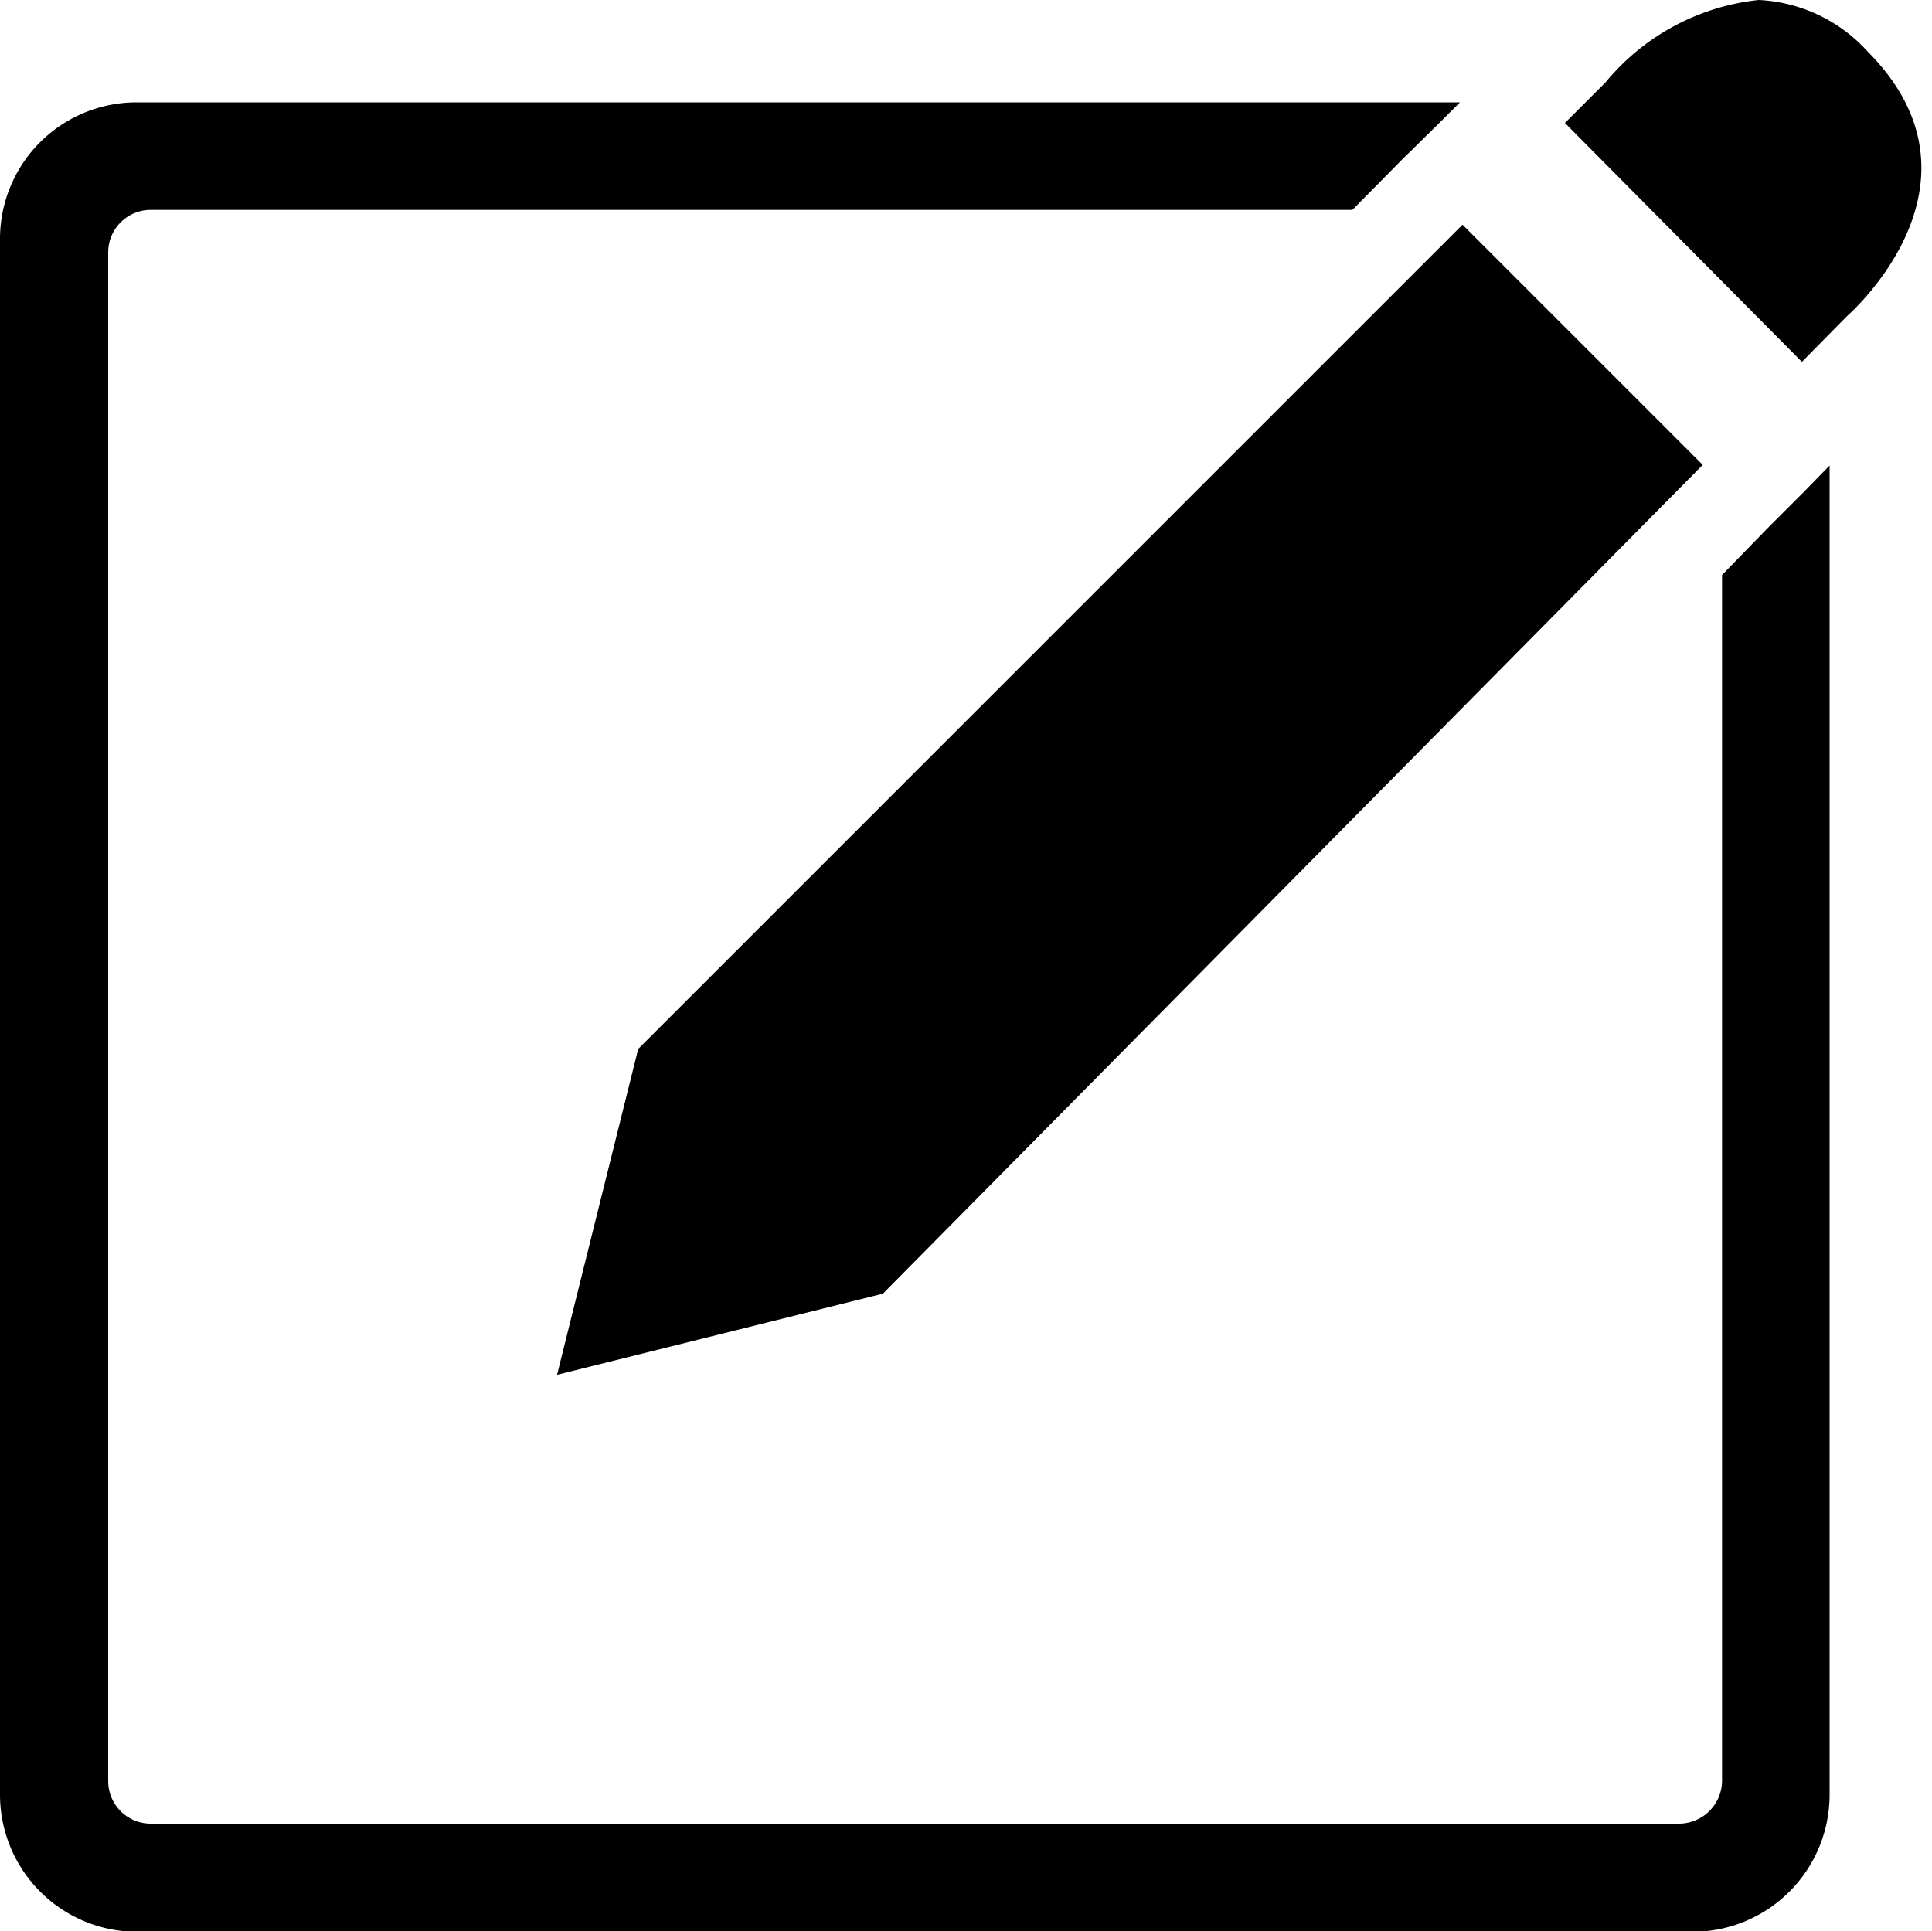 <svg fill="currentColor" xmlns="http://www.w3.org/2000/svg" viewBox="0 0 30 29.99">
  <path class="cls-1" d="M27.31,0A2.44,2.44,0,0,1,29,.8c2.05,2.06-.32,4.11-.32,4.11l-.7.71L24.3,1.91l.63-.63A3.57,3.57,0,0,1,27.31,0h0m-4.6,3.49,3.73,3.73L13.71,20.09,8.65,21.35l1.26-5.06,12.8-12.8"/>
  <path class="cls-1" d="M27.44,8.21l-.7.72V27.66a.67.67,0,0,1-.66.66H2.34a.66.66,0,0,1-.66-.66V3.92a.66.66,0,0,1,.66-.66H21l.76-.77.59-.58.21-.21.11-.11H2.12A2.12,2.12,0,0,0,0,3.7V27.88A2.13,2.13,0,0,0,2.12,30H26.29a2.13,2.13,0,0,0,2.12-2.12V7.23l-.39.4Z"/>
</svg>
